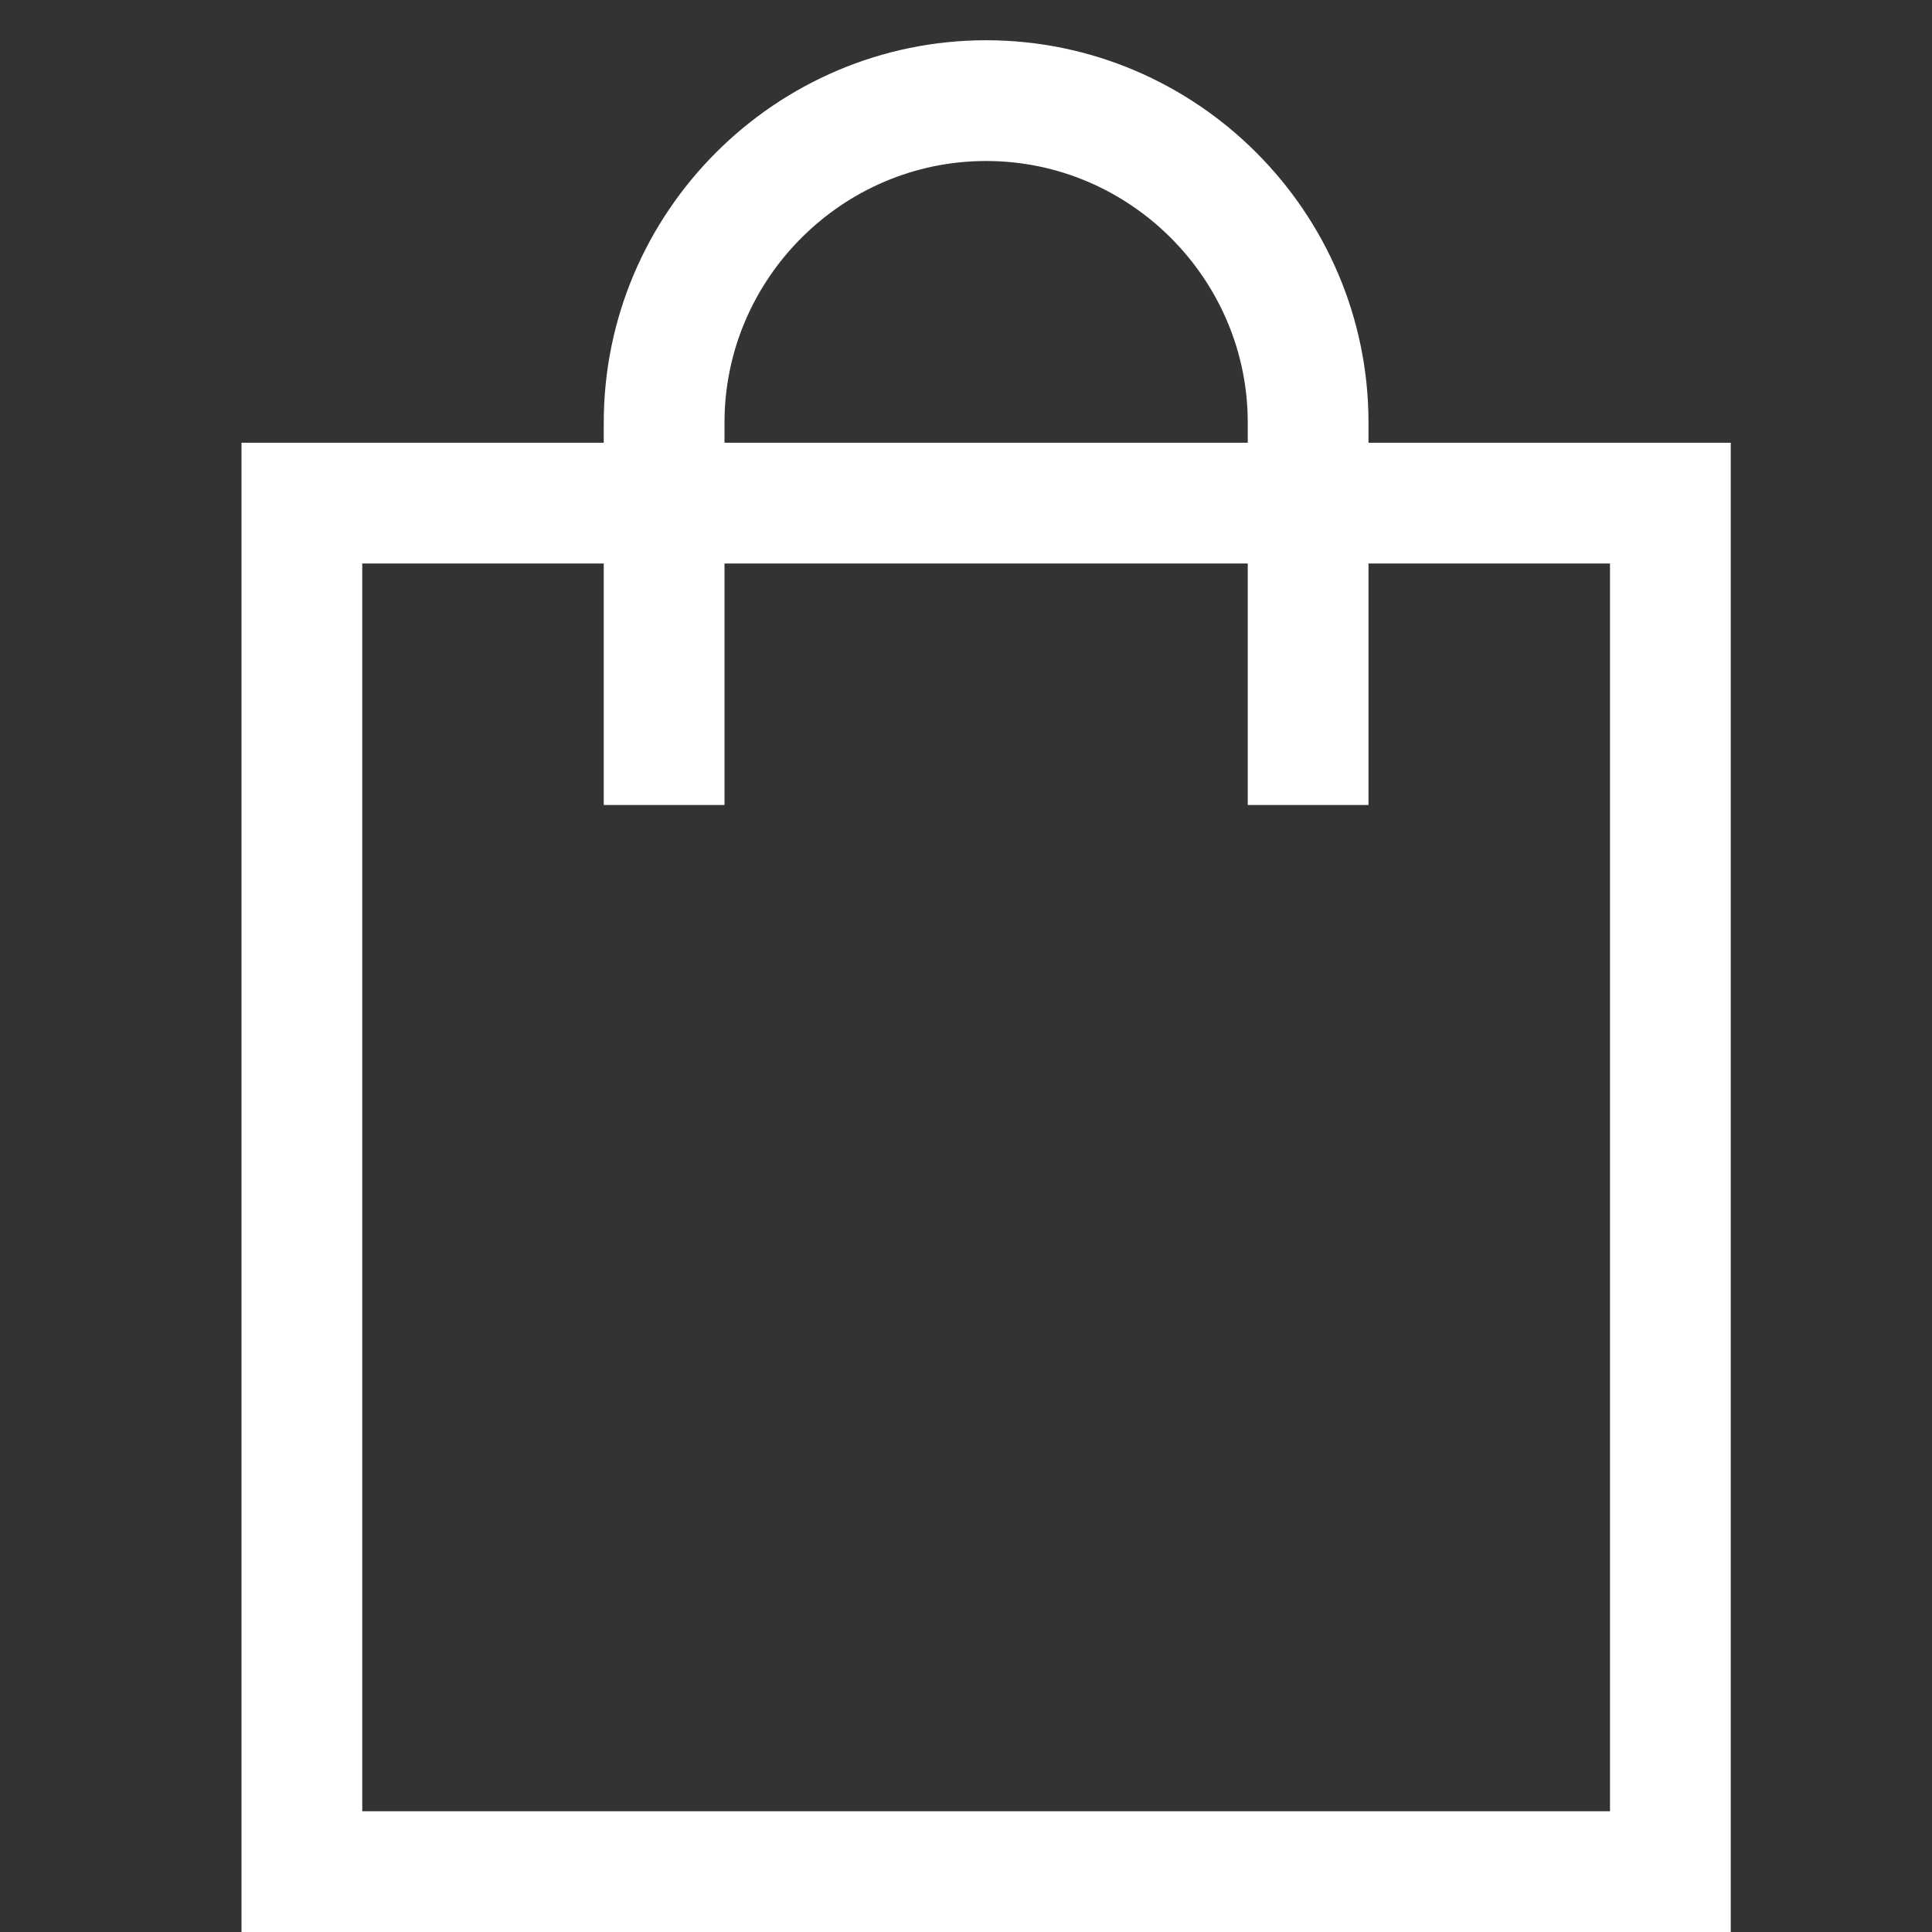 <svg class="nc-icon outline" xmlns="http://www.w3.org/2000/svg" xmlns:xlink="http://www.w3.org/1999/xlink" x="0px" y="0px" width="48px" height="48px" viewBox="0 0 48 48"><rect x="0" y="0" width="48" height="48" fill="#333333" stroke="none"/><g transform="translate(0.5, 0.5)">
<polygon fill="none" stroke="#ffffff" stroke-width="3" stroke-linecap="square" stroke-miterlimit="10" points="41,46 41,46 7,46 
	7,12 41,12 " stroke-linejoin="miter"></polygon>
<path data-color="color-2" fill="none" stroke="#ffffff" stroke-width="3" stroke-linecap="square" stroke-miterlimit="10" d="M16,18v-8
	c0-4.4,3.6-8,8-8h0c4.4,0,8,3.6,8,8v8" stroke-linejoin="miter"></path>
</g></svg>